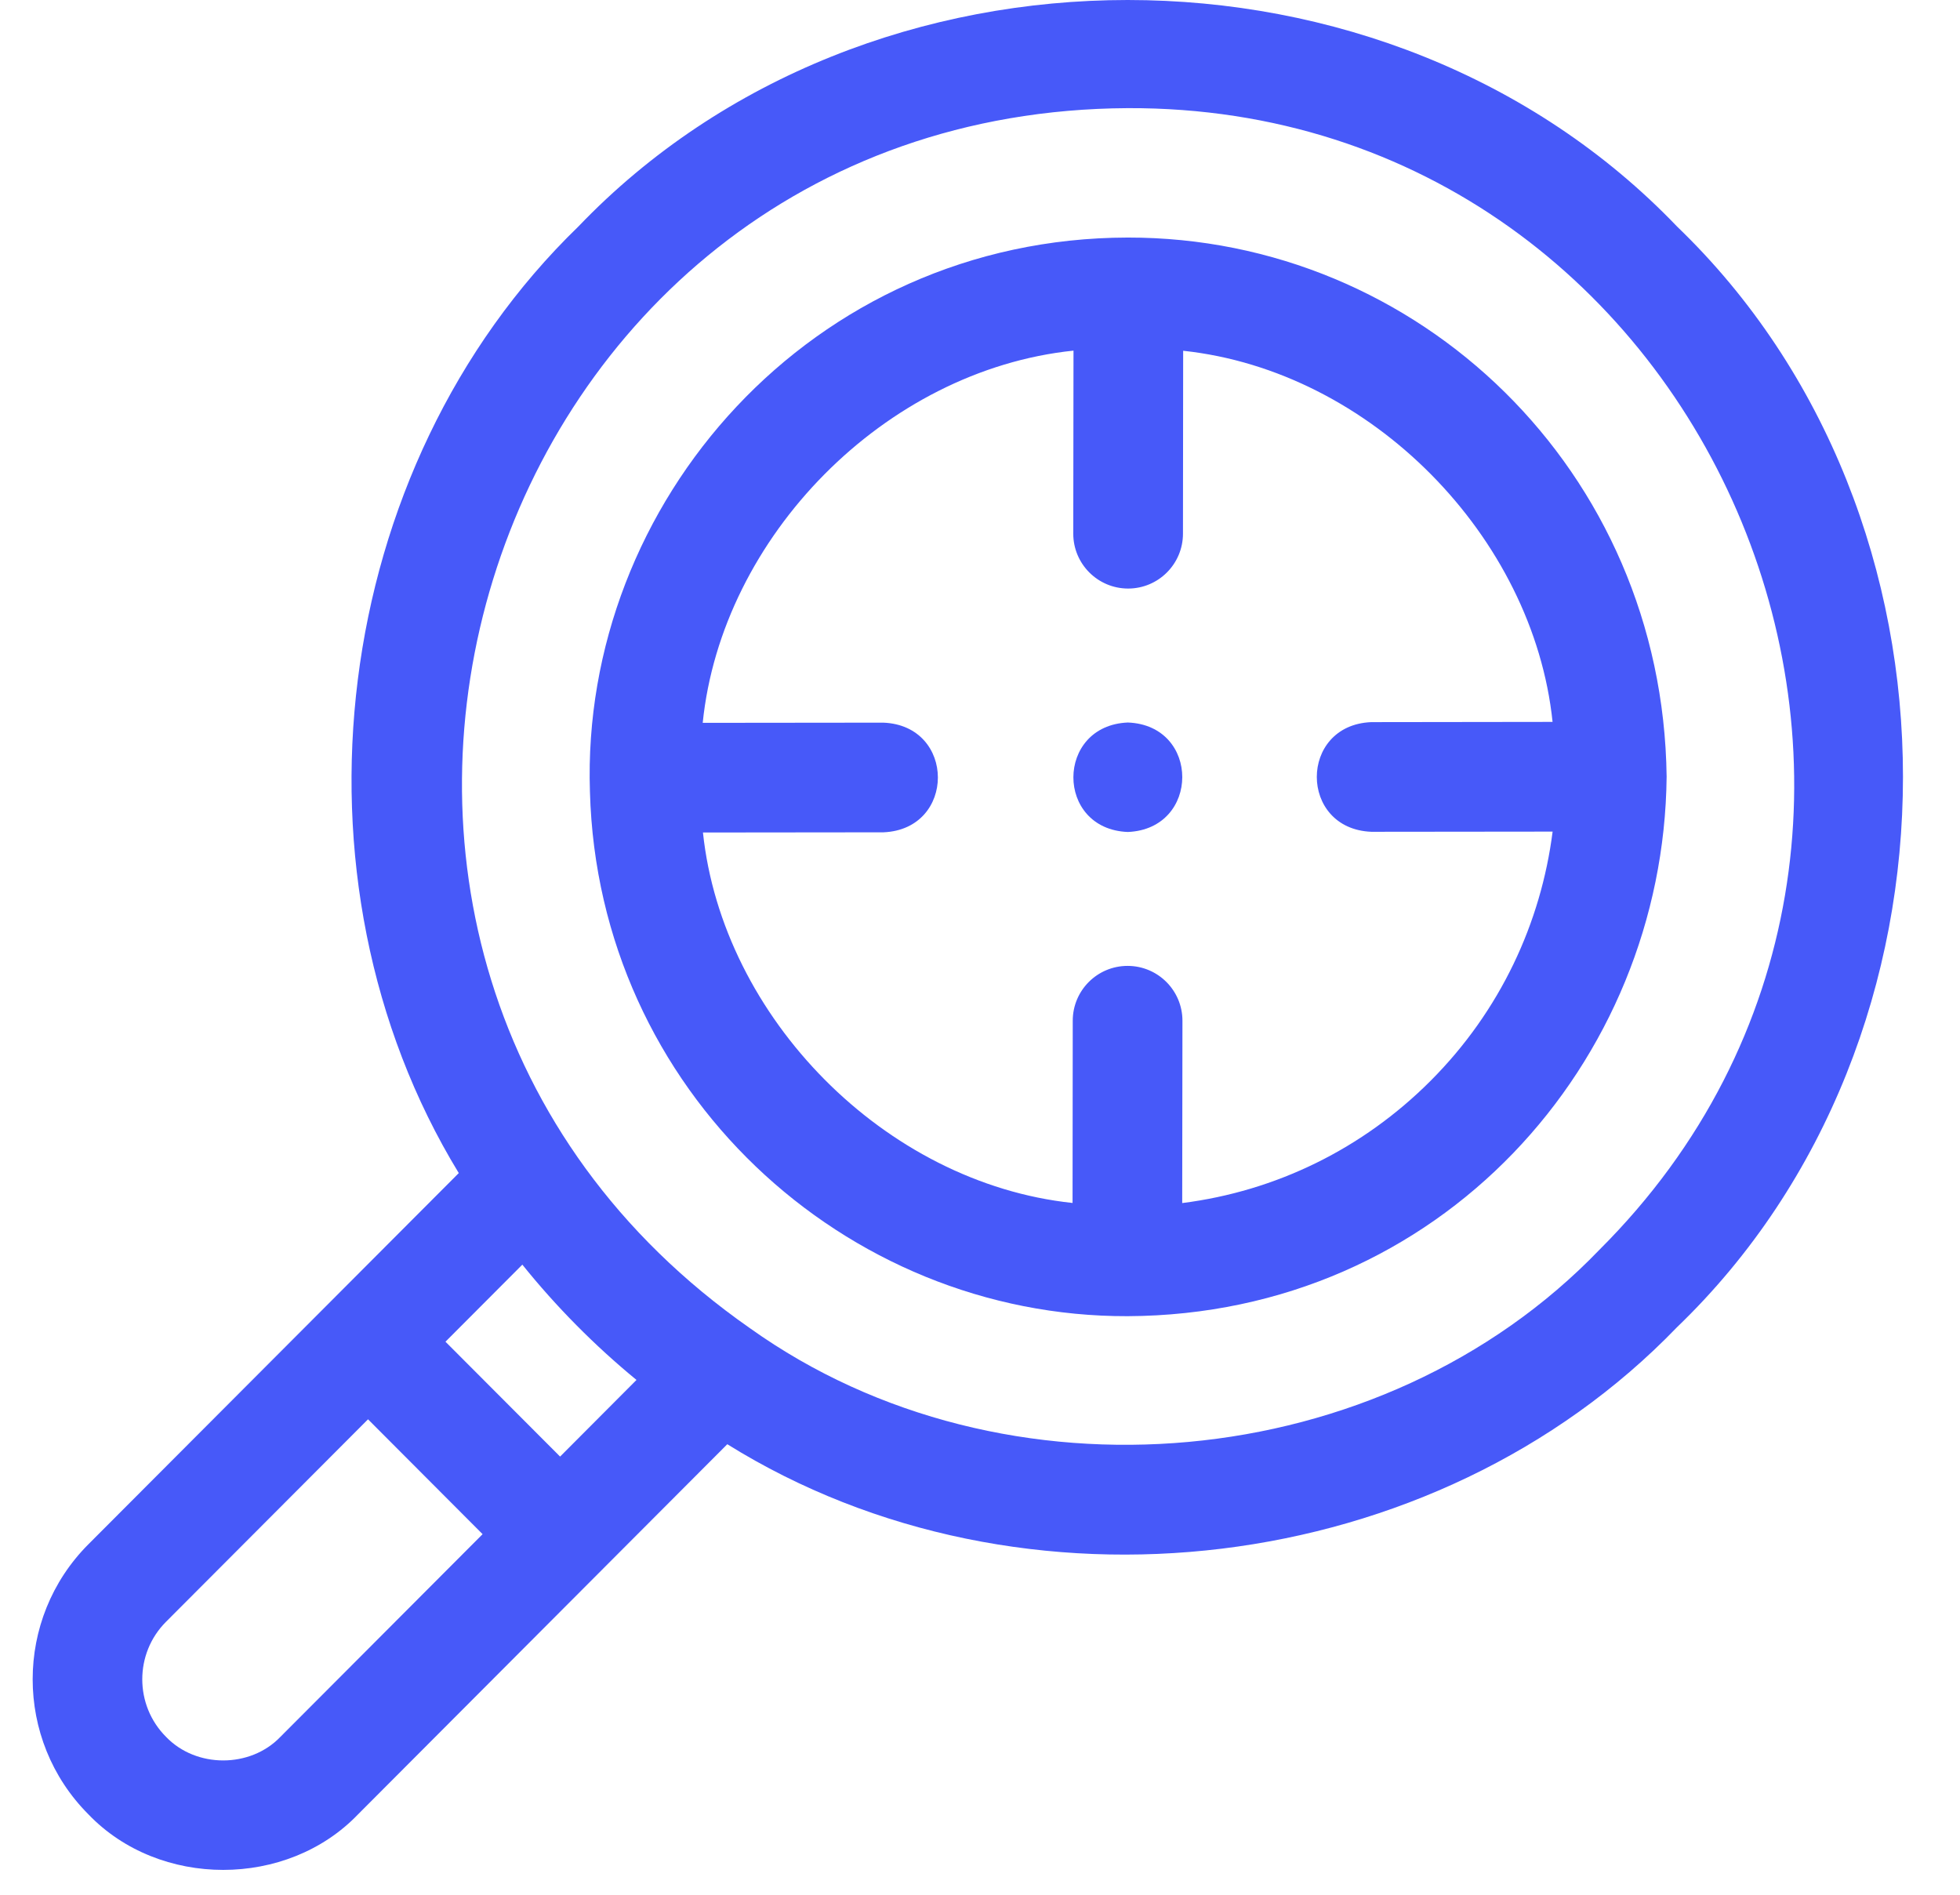 <svg width="30" height="29" viewBox="0 0 40 40" fill="none" xmlns="http://www.w3.org/2000/svg">
<path d="M34.716 4.782C28.611 -1.594 17.626 -1.594 11.521 4.782C6.261 9.875 5.204 18.55 8.996 24.765L1.176 32.602C-0.392 34.174 -0.392 36.73 1.176 38.302C2.674 39.867 5.371 39.867 6.87 38.302L11.952 33.208L14.665 30.489C20.88 34.36 29.604 33.322 34.715 28.019C41.076 21.903 41.076 10.898 34.716 4.782ZM5.231 36.666C4.595 37.331 3.451 37.331 2.815 36.666C2.147 35.997 2.147 34.907 2.815 34.238L7.08 29.963L9.499 32.388L5.231 36.666ZM11.135 30.75L8.715 28.325L10.338 26.698C11.048 27.582 11.871 28.413 12.748 29.132L11.135 30.75ZM33.077 26.384C28.485 31.16 20.512 31.872 15.148 28.043C15.146 28.042 15.144 28.04 15.142 28.039C3.843 20.149 9.326 2.355 23.119 2.283C35.583 2.236 41.897 17.591 33.077 26.384Z" fill="#4759F9"/>
<path d="M34.496 16.395C34.414 9.935 29.258 5.007 23.118 5.015C16.44 5.027 11.563 10.618 11.765 16.714C11.937 23.028 17.143 27.805 23.118 27.786C29.714 27.755 34.436 22.432 34.496 16.395ZM29.515 22.815C28.081 24.252 26.25 25.147 24.269 25.398L24.274 21.55C24.274 20.91 23.757 20.392 23.117 20.391H23.116C22.477 20.391 21.959 20.908 21.958 21.547L21.954 25.396C17.988 24.975 14.563 21.477 14.151 17.575L17.961 17.571C19.496 17.508 19.493 15.316 17.959 15.256H17.958L14.146 15.26C14.545 11.337 17.987 7.816 21.974 7.402L21.969 11.266C21.969 11.905 22.486 12.424 23.126 12.425H23.127C23.766 12.425 24.284 11.907 24.285 11.268L24.289 7.405C28.257 7.829 31.682 11.335 32.088 15.24L28.261 15.245C26.726 15.307 26.728 17.499 28.262 17.56H28.263L32.089 17.556C31.844 19.48 30.987 21.34 29.515 22.815Z" fill="#4759F9"/>
<path d="M23.122 15.253C21.591 15.315 21.586 17.504 23.12 17.564C24.651 17.502 24.656 15.312 23.122 15.253Z" fill="#4759F9"/>
</svg>
